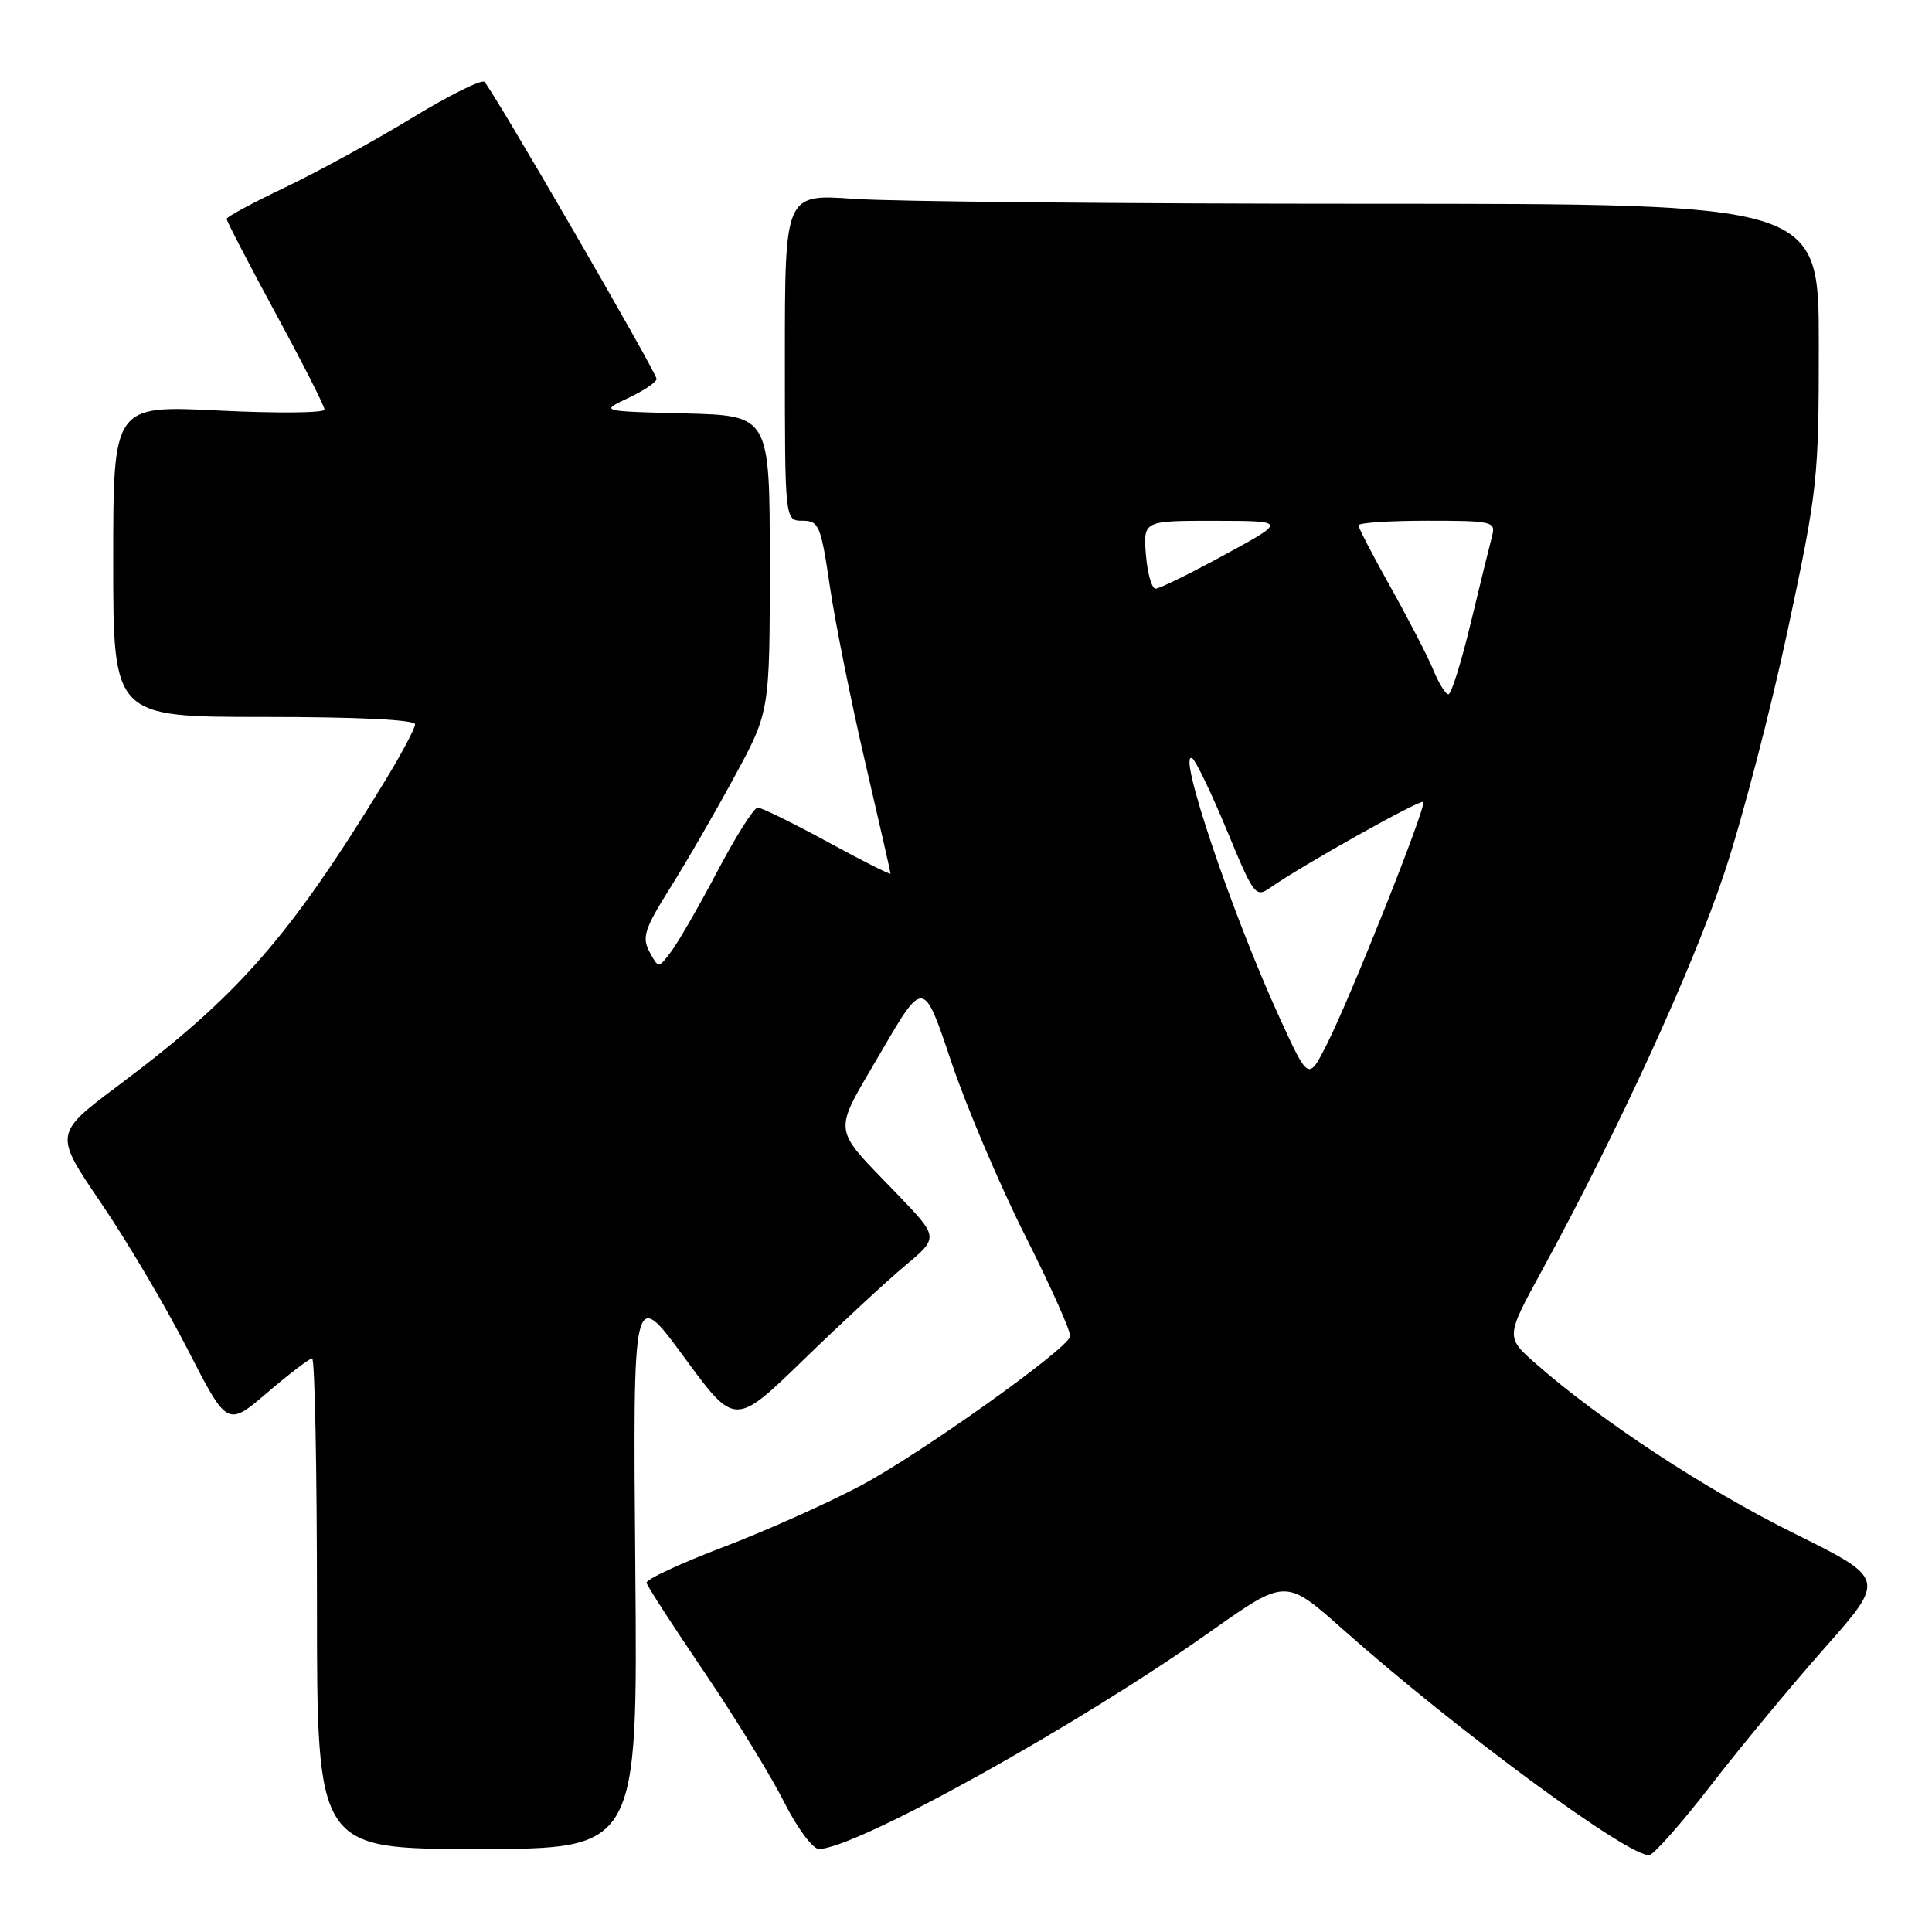 <?xml version="1.0" encoding="UTF-8" standalone="no"?>
<!DOCTYPE svg PUBLIC "-//W3C//DTD SVG 1.1//EN" "http://www.w3.org/Graphics/SVG/1.1/DTD/svg11.dtd" >
<svg xmlns="http://www.w3.org/2000/svg" xmlns:xlink="http://www.w3.org/1999/xlink" version="1.1" viewBox="0 0 256 256">
 <g >
 <path fill="currentColor"
d=" M 226.75 236.50 C 230.57 231.55 237.34 223.38 241.79 218.35 C 249.88 209.20 249.88 209.20 237.69 203.16 C 226.00 197.37 211.98 188.16 203.50 180.69 C 199.50 177.17 199.50 177.17 204.32 168.34 C 214.34 149.99 224.39 128.08 228.54 115.51 C 230.91 108.36 234.68 93.87 236.92 83.33 C 240.86 64.82 241.00 63.51 241.00 45.58 C 241.00 27.00 241.00 27.00 181.65 27.00 C 149.01 27.00 118.19 26.71 113.15 26.35 C 104.00 25.70 104.00 25.70 104.00 47.35 C 104.00 69.00 104.00 69.00 106.34 69.00 C 108.51 69.00 108.77 69.61 109.97 77.75 C 110.68 82.56 112.78 93.01 114.63 100.96 C 116.48 108.92 118.00 115.58 118.00 115.76 C 118.00 115.95 114.24 114.06 109.65 111.55 C 105.06 109.05 100.89 107.01 100.40 107.01 C 99.90 107.02 97.50 110.81 95.07 115.43 C 92.63 120.06 89.87 124.85 88.94 126.08 C 87.25 128.33 87.25 128.33 86.06 126.12 C 85.04 124.20 85.39 123.09 88.77 117.70 C 90.92 114.29 94.77 107.63 97.33 102.90 C 102.00 94.30 102.00 94.30 102.00 74.68 C 102.00 55.07 102.00 55.07 90.75 54.78 C 79.50 54.50 79.50 54.50 83.25 52.74 C 85.31 51.77 87.00 50.63 87.00 50.21 C 87.00 49.36 65.28 11.88 64.19 10.85 C 63.81 10.49 59.45 12.66 54.50 15.68 C 49.55 18.69 42.02 22.81 37.78 24.83 C 33.53 26.85 30.04 28.73 30.03 29.00 C 30.02 29.27 32.93 34.89 36.50 41.48 C 40.08 48.07 43.00 53.82 43.00 54.27 C 43.00 54.72 36.70 54.78 29.00 54.40 C 15.00 53.70 15.00 53.70 15.00 74.35 C 15.00 95.00 15.00 95.00 35.00 95.00 C 47.43 95.00 55.00 95.37 55.00 95.98 C 55.00 96.52 53.14 100.01 50.86 103.73 C 38.35 124.19 31.54 131.95 15.82 143.73 C 7.14 150.22 7.14 150.22 13.36 159.36 C 16.79 164.39 21.96 173.12 24.85 178.78 C 30.12 189.06 30.12 189.06 35.42 184.53 C 38.33 182.04 41.00 180.00 41.36 180.00 C 41.71 180.00 42.00 194.62 42.00 212.50 C 42.00 245.00 42.00 245.00 63.25 245.00 C 84.50 245.00 84.50 245.00 84.18 207.79 C 83.86 170.58 83.86 170.58 90.62 179.79 C 97.37 189.01 97.37 189.01 106.44 180.21 C 111.42 175.37 117.50 169.74 119.95 167.69 C 124.40 163.96 124.40 163.96 118.89 158.23 C 110.07 149.05 110.25 150.55 116.68 139.50 C 122.37 129.72 122.37 129.72 126.02 140.61 C 128.03 146.60 132.47 157.05 135.89 163.84 C 139.31 170.63 141.97 176.60 141.80 177.11 C 141.18 178.96 121.96 192.64 114.09 196.83 C 109.67 199.18 101.43 202.87 95.78 205.02 C 90.12 207.17 85.58 209.29 85.67 209.73 C 85.76 210.17 89.19 215.47 93.29 221.51 C 97.39 227.56 102.15 235.31 103.88 238.75 C 105.61 242.19 107.69 245.00 108.50 245.00 C 113.34 245.00 142.82 228.64 160.42 216.17 C 170.35 209.15 170.35 209.15 177.92 215.88 C 193.16 229.41 216.19 246.35 218.58 245.79 C 219.25 245.63 222.93 241.45 226.75 236.50 Z  M 169.55 134.85 C 163.17 120.91 155.86 99.18 157.99 100.49 C 158.45 100.78 160.51 105.07 162.57 110.03 C 166.18 118.76 166.37 119.00 168.40 117.57 C 172.51 114.68 188.21 105.88 188.59 106.26 C 189.08 106.75 178.93 132.25 175.77 138.47 C 173.37 143.19 173.37 143.19 169.55 134.85 Z  M 189.91 88.75 C 189.17 86.96 186.64 82.06 184.29 77.86 C 181.93 73.65 180.00 69.94 180.00 69.61 C 180.00 69.27 184.10 69.00 189.12 69.00 C 197.76 69.00 198.21 69.11 197.71 71.01 C 197.42 72.12 196.15 77.29 194.89 82.51 C 193.64 87.73 192.30 92.00 191.92 92.00 C 191.55 92.00 190.64 90.54 189.91 88.75 Z  M 151.84 73.50 C 151.49 69.00 151.49 69.00 160.99 69.01 C 170.50 69.03 170.50 69.03 162.27 73.51 C 157.75 75.98 153.63 78.00 153.12 78.00 C 152.62 78.00 152.04 75.97 151.84 73.50 Z "/>
</g>
</svg>